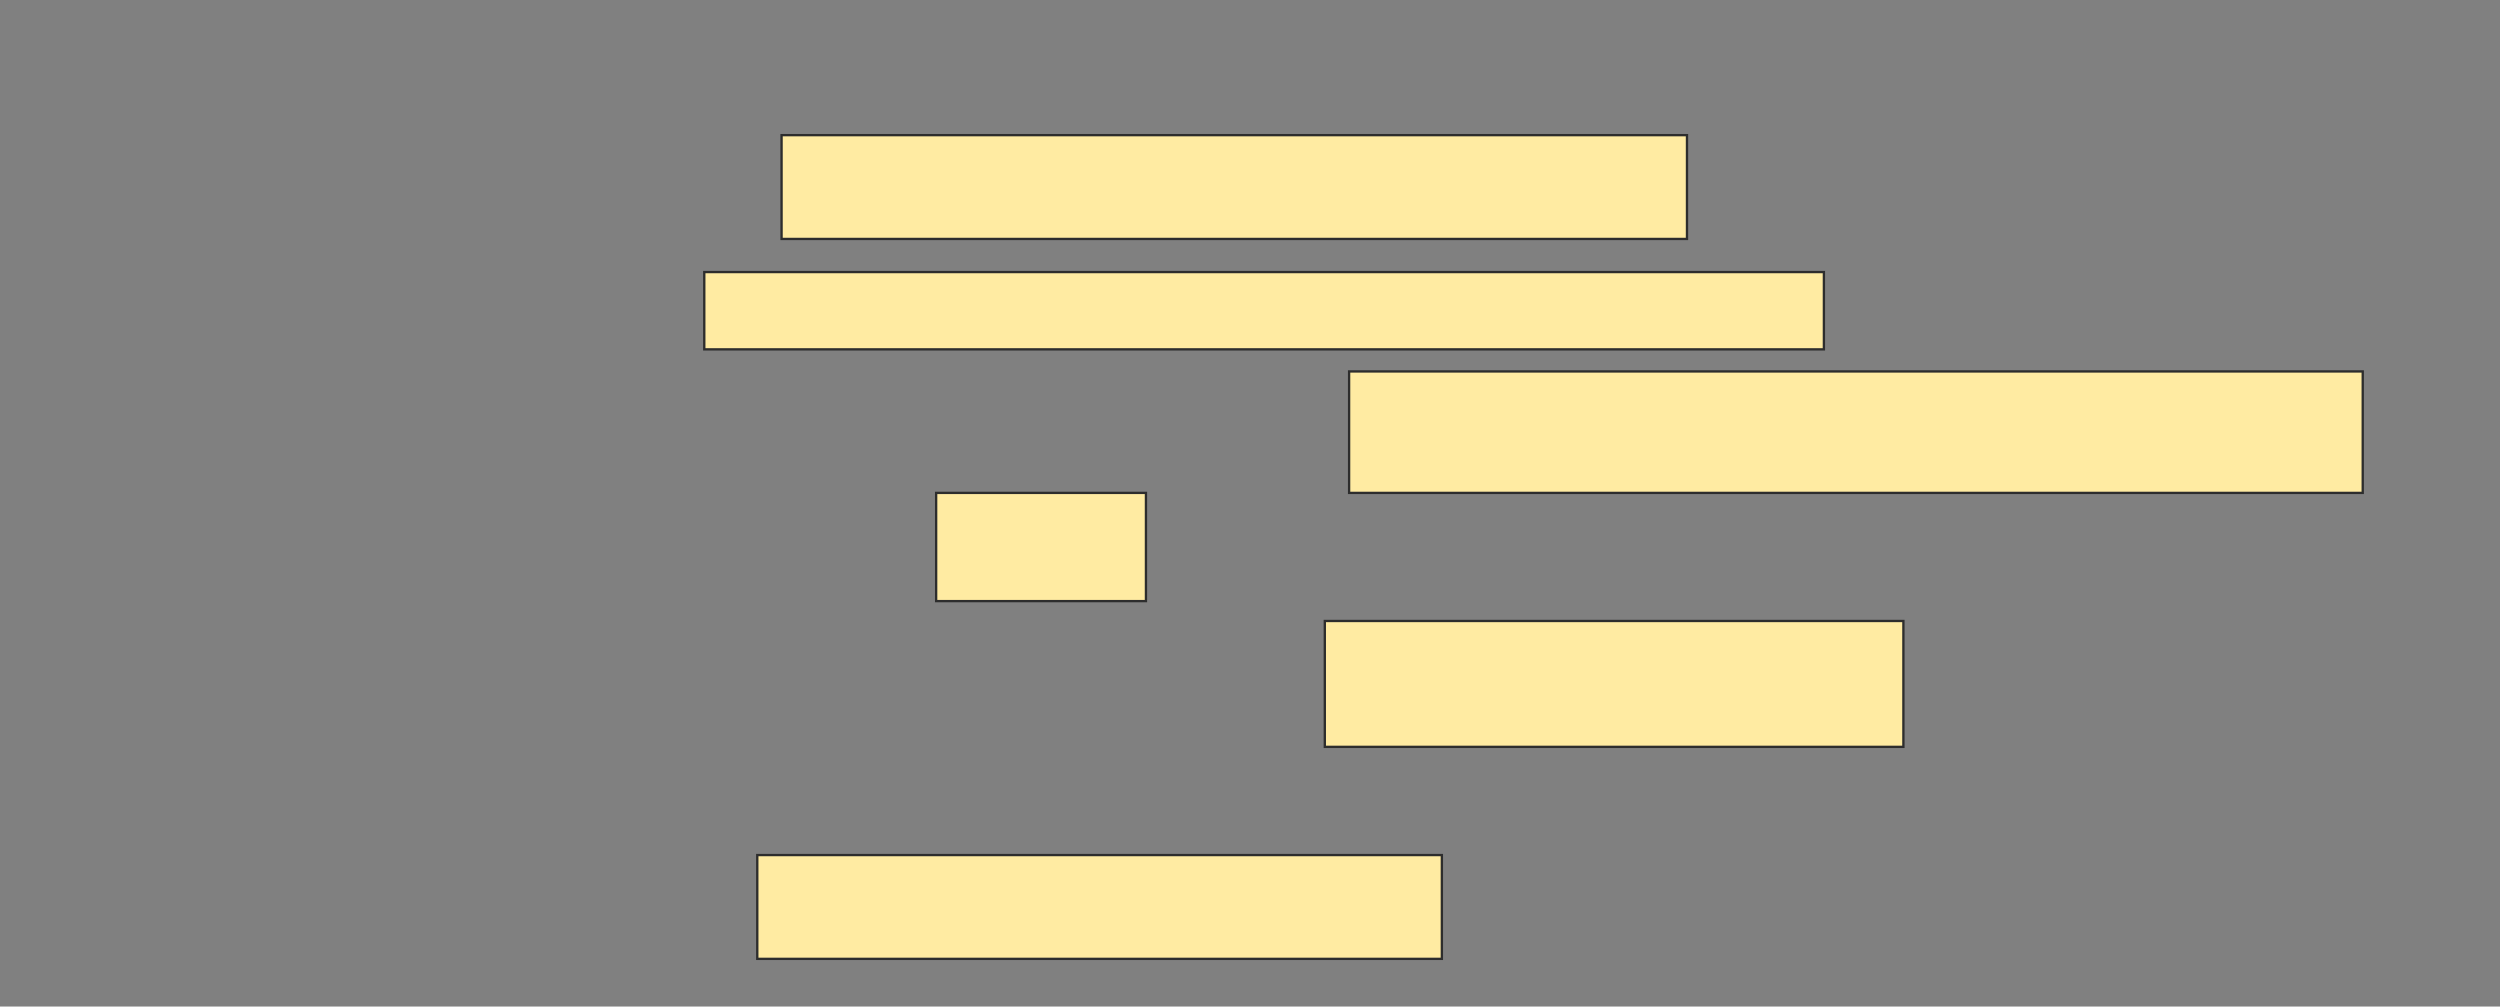 <svg xmlns="http://www.w3.org/2000/svg" width="1068" height="430">
 <rect width="100%" height="100%" fill="#808080" stroke="none"/>
 <!-- Created with Image Occlusion Enhanced -->
 <g>
  <title>Labels</title>
 </g>
 <g>
  <title>Masks</title>
  <g id="395a42faebc2417da0578b2b5c843755-ao-1">
   <rect height="44.34" width="386.792" y="57.736" x="333.887" stroke="#2D2D2D" fill="#FFEBA2"/>
   <rect height="33.019" width="478.302" y="116.226" x="300.868" stroke="#2D2D2D" fill="#FFEBA2"/>
   <rect height="51.887" width="433.019" y="158.679" x="576.34" stroke="#2D2D2D" fill="#FFEBA2"/>
   <rect height="46.226" width="89.623" y="210.566" x="399.925" stroke="#2D2D2D" fill="#FFEBA2"/>
   <rect height="53.774" width="247.17" y="265.283" x="565.962" stroke="#2D2D2D" fill="#FFEBA2"/>
   <rect height="44.34" width="292.453" y="365.283" x="323.509" stroke="#2D2D2D" fill="#FFEBA2"/>
  </g>
 </g>
</svg>